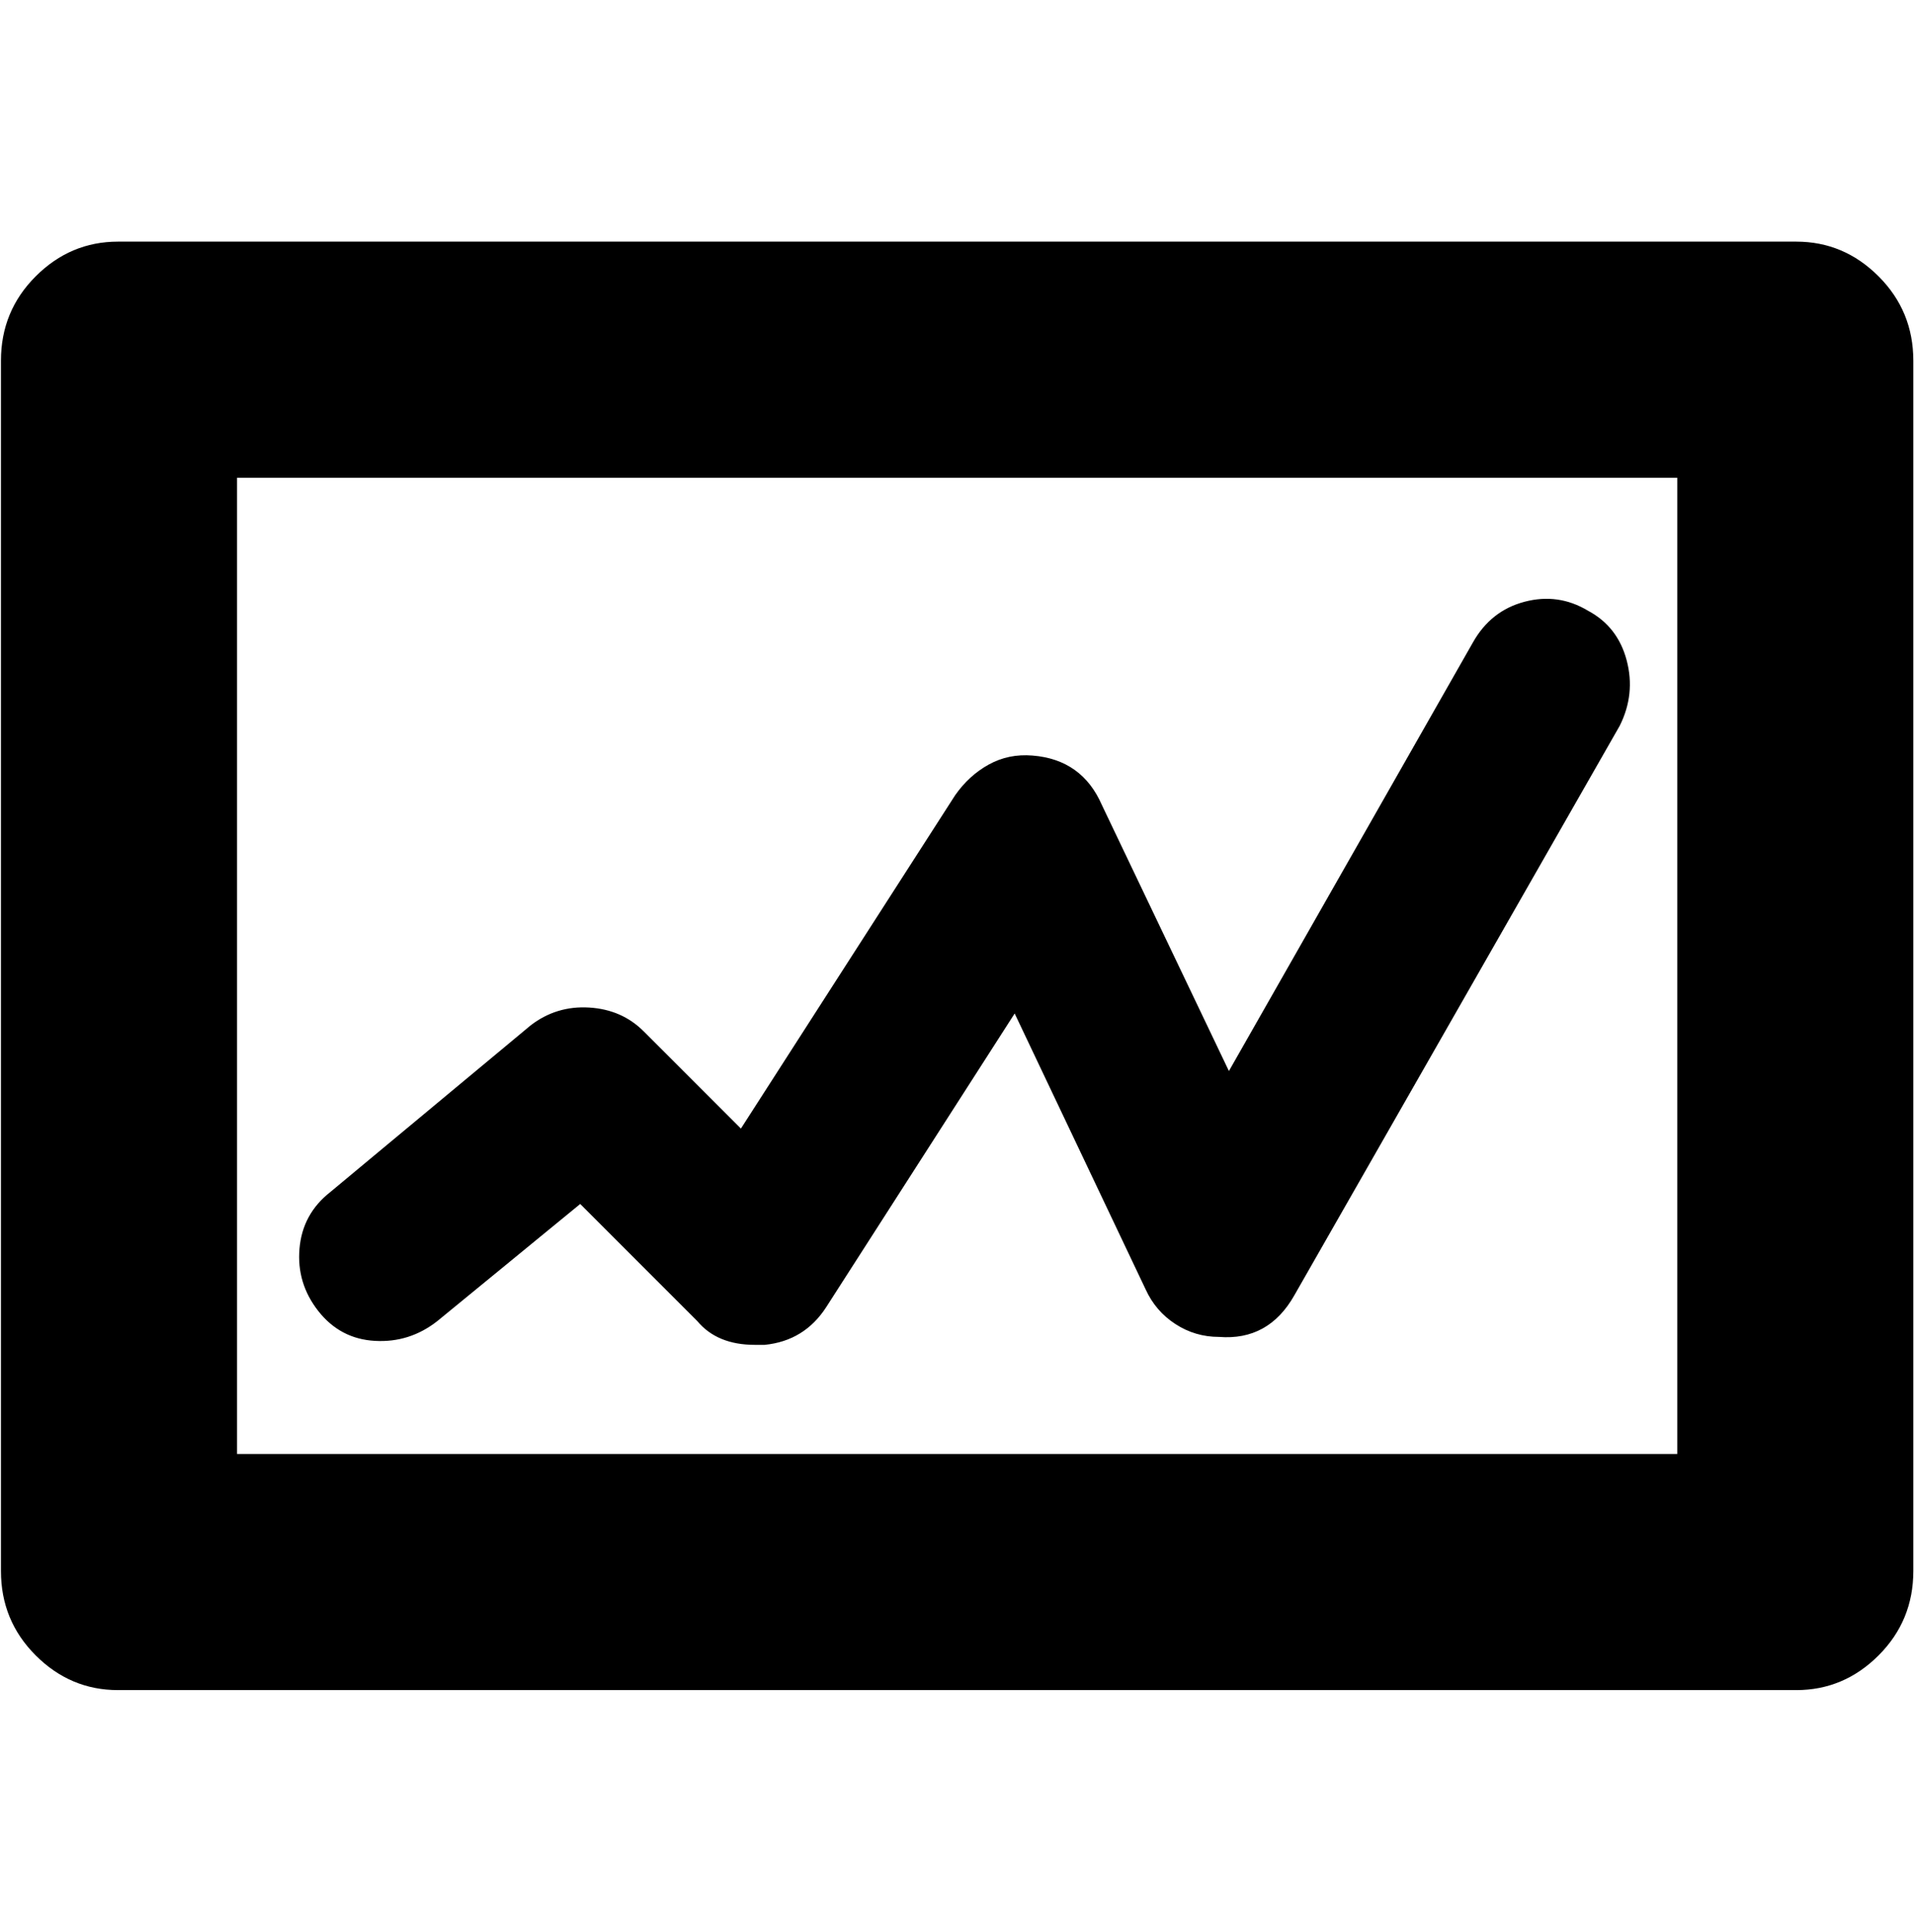 <?xml version="1.0" encoding="UTF-8" standalone="no"?>
<!-- Created with Inkscape (http://www.inkscape.org/) -->

<svg
   xmlns:dc="http://purl.org/dc/elements/1.1/"
   xmlns:cc="http://creativecommons.org/ns#"
   xmlns:rdf="http://www.w3.org/1999/02/22-rdf-syntax-ns#"
   xmlns:svg="http://www.w3.org/2000/svg"
   xmlns="http://www.w3.org/2000/svg"
   xmlns:sodipodi="http://sodipodi.sourceforge.net/DTD/sodipodi-0.dtd"
   xmlns:inkscape="http://www.inkscape.org/namespaces/inkscape"
   width="987.979"
   height="997.019"
   id="svg2"
   sodipodi:version="0.32"
   inkscape:version="0.48.3.1 r9886"
   sodipodi:docname="photo-alt.svg"
   version="1.0"
   inkscape:output_extension="org.inkscape.output.svg.inkscape">
  <defs
     id="defs4" />
  <sodipodi:namedview
     id="base"
     pagecolor="#ffffff"
     bordercolor="#666666"
     borderopacity="1.0"
     inkscape:pageopacity="0.0"
     inkscape:pageshadow="2"
     inkscape:zoom="0.45254834"
     inkscape:cx="211.22733"
     inkscape:cy="242.38832"
     inkscape:document-units="px"
     inkscape:current-layer="layer1"
     inkscape:window-width="1487"
     inkscape:window-height="1021"
     inkscape:window-x="0"
     inkscape:window-y="28"
     showgrid="false"
     inkscape:window-maximized="0"
     fit-margin-top="0"
     fit-margin-left="0"
     fit-margin-right="0"
     fit-margin-bottom="0" />
  <g
     inkscape:label="Layer 1"
     inkscape:groupmode="layer"
     id="layer1"
     transform="translate(-374.218,422.783)">
    <g
       id="g5253"
       transform="matrix(1.024,0,0,-1.024,356.278,382.884)">
      <path
         id="path5255"
         d="m 403,109 h -5 c -12.668,0 -22.335,4 -29,12 l -59,59 -72,-59 c -9.333,-7.333 -19.833,-10.667 -31.5,-10 -11.667,0.667 -21.167,5.667 -28.5,15 -7.333,9.333 -10.5,19.833 -9.5,31.5 1,11.667 6.167,21.167 15.5,28.5 l 101,84 c 8.667,6.667 18.5,9.667 29.5,9 11,-0.667 20.167,-4.667 27.5,-12 l 49,-49 108,168 c 4.667,6.667 10.333,11.833 17,15.5 6.667,3.667 14,5.167 22,4.5 16.668,-1.333 28.334,-9.667 35,-25 l 64,-134 123,216 c 6,10.667 14.667,17.5 26,20.5 11.333,3 22,1.5 32,-4.5 10,-5.333 16.5,-13.667 19.5,-25 3,-11.333 1.833,-22.333 -3.5,-33 L 670,134 c -8.667,-15.333 -21.333,-22.333 -38,-21 -8,0 -15.333,2.167 -22,6.5 -6.667,4.333 -11.667,10.167 -15,17.5 L 529,276 434,128 c -7.333,-11.333 -17.667,-17.667 -31,-19 z M 863,546 H 137 V 54 H 863 V 546 z M 77,-65 C 61,-65 47.167,-59.167 35.5,-47.5 23.833,-35.833 18,-21.667 18,-5 v 610 c 0,16.671 5.833,30.838 17.5,42.5 C 47.167,659.167 61,665 77,665 h 846 c 16,0 29.833,-5.833 41.5,-17.5 C 976.167,635.833 982,621.667 982,605 V -5 c 0,-16.667 -5.833,-30.833 -17.5,-42.5 C 952.833,-59.167 939,-65 923,-65 H 77 z"
         inkscape:connector-curvature="0"
         style="fill:currentColor" />
    </g>
  </g>
</svg>
